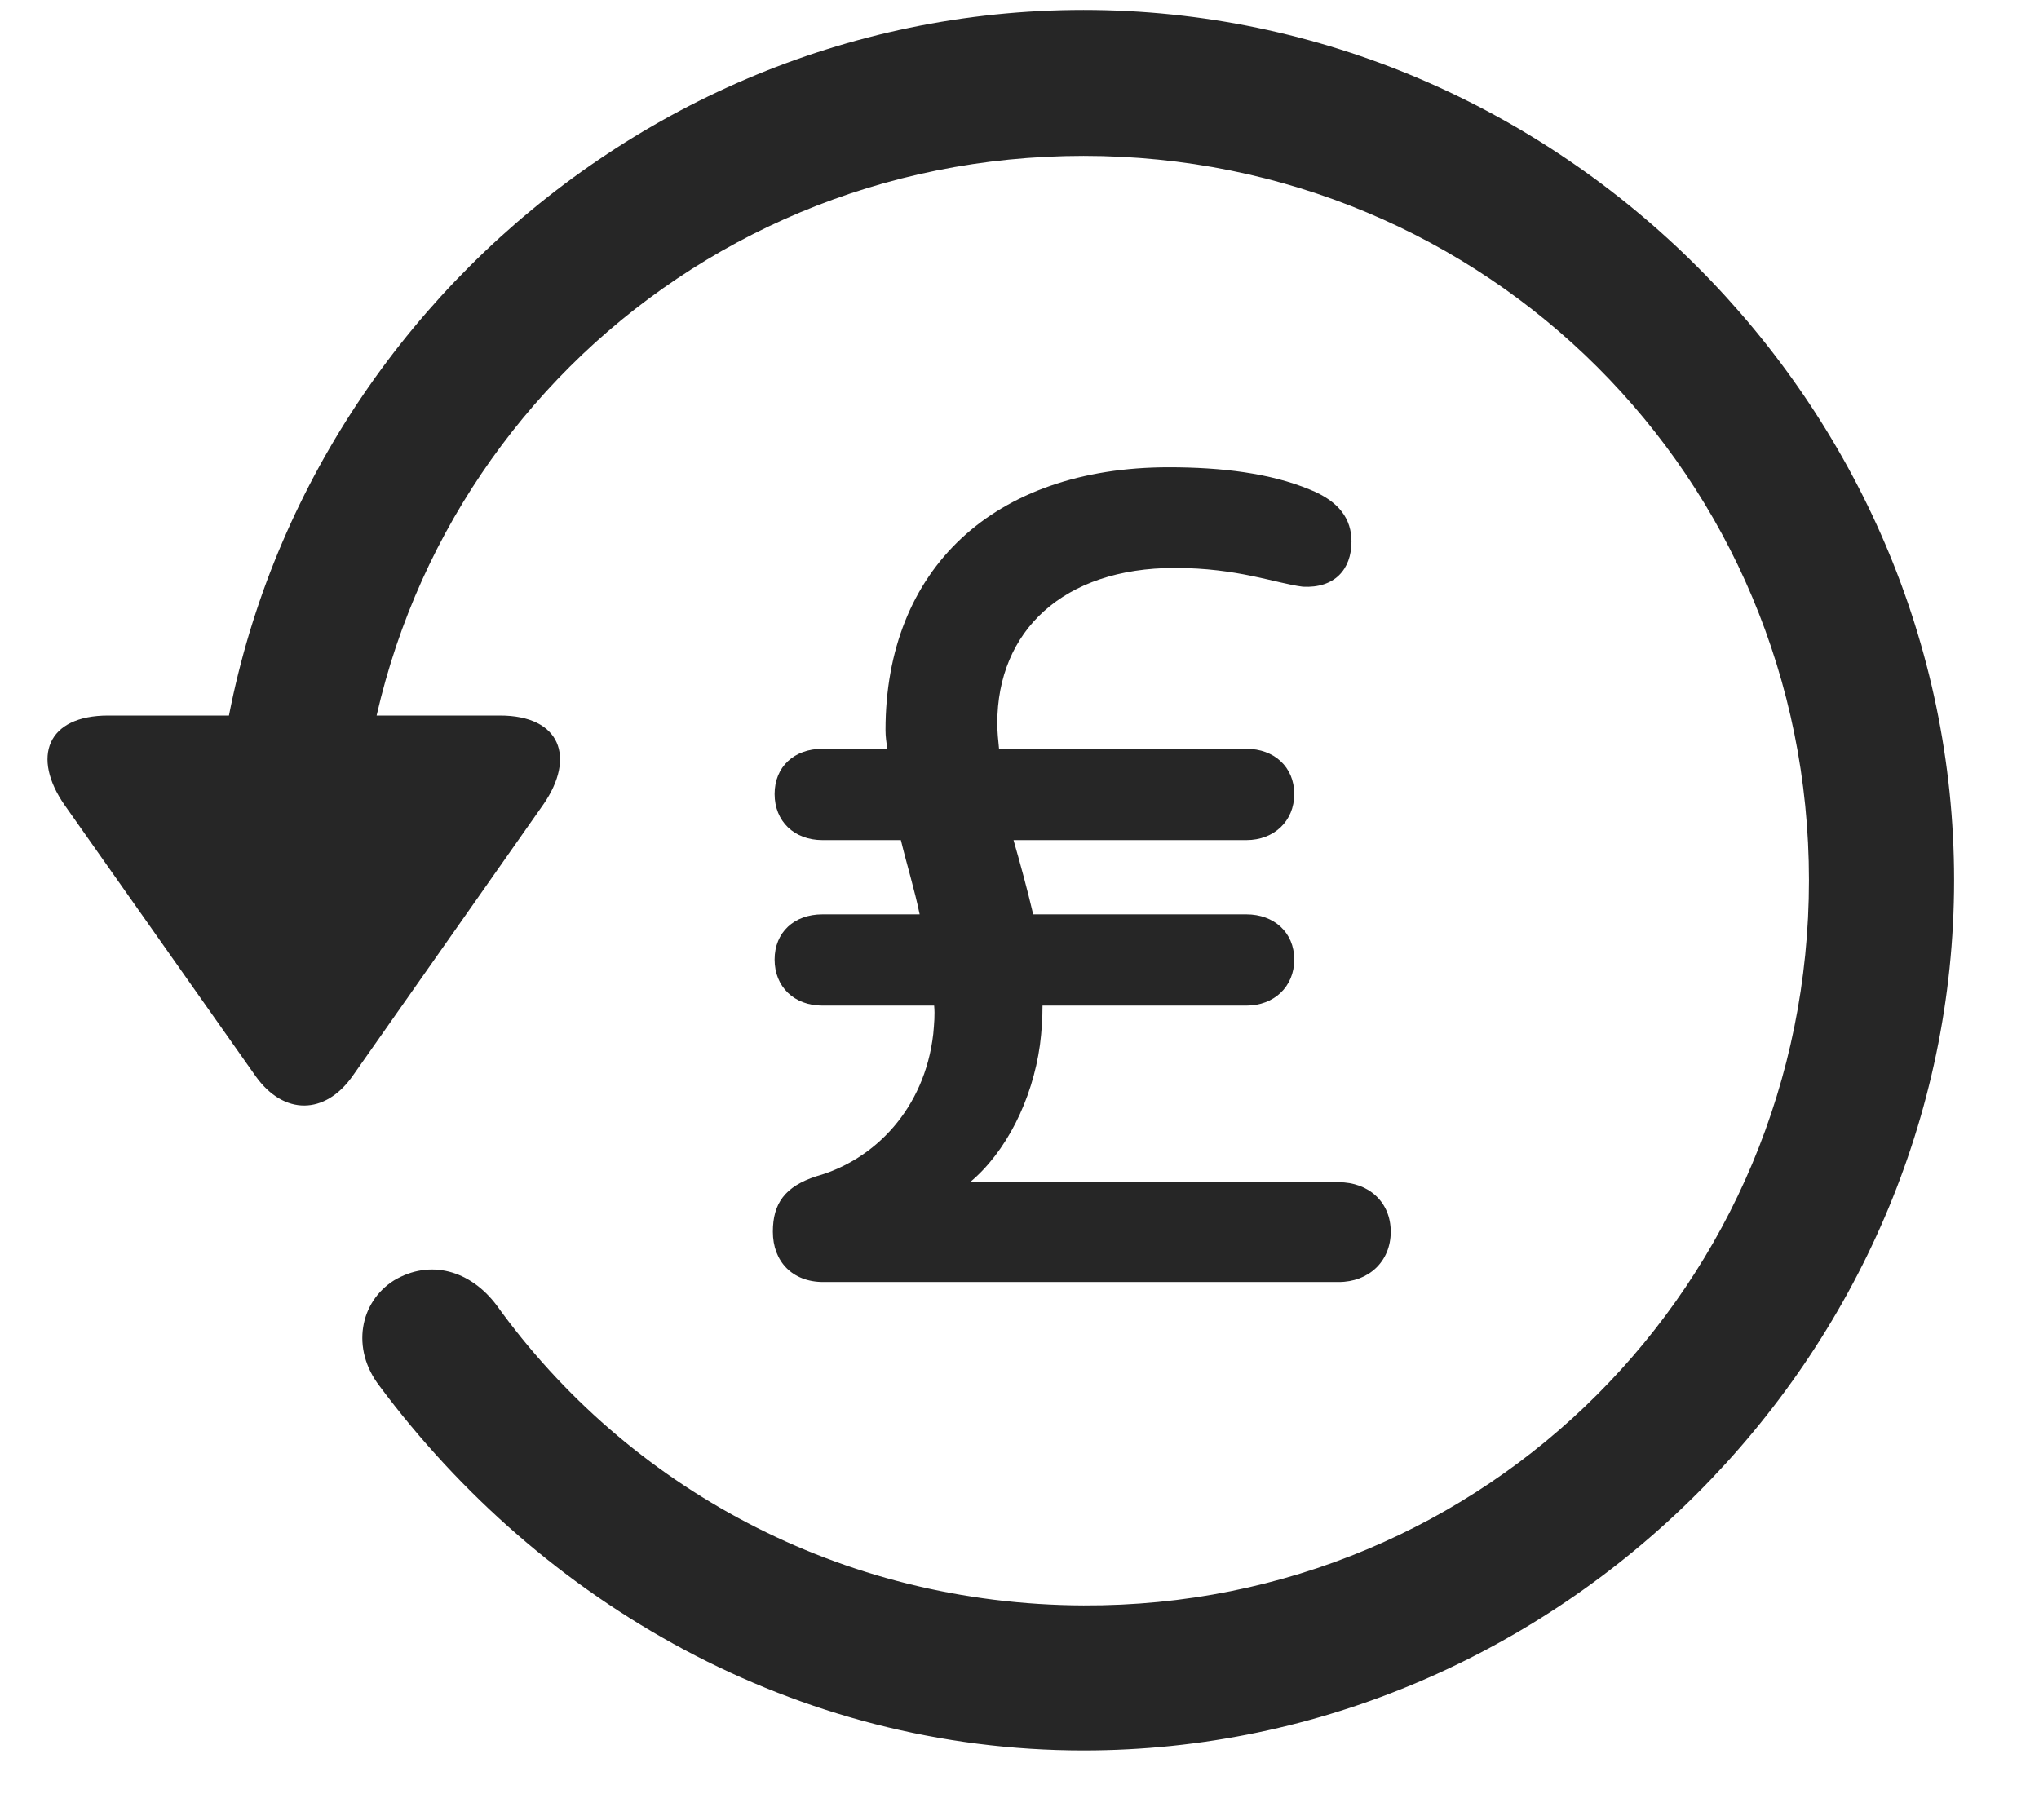 <svg width="28" height="25" viewBox="0 0 28 25" fill="none" xmlns="http://www.w3.org/2000/svg">
<g clip-path="url(#clip0_2345_144202)">
<path d="M14.88 24.043C21.408 24.043 26.834 18.617 26.834 12.09C26.834 5.551 21.408 0.137 14.88 0.137C8.341 0.137 2.927 5.539 2.927 12.078H4.92C4.92 6.547 9.349 2.141 14.88 2.141C20.412 2.141 24.841 6.559 24.841 12.09C24.841 17.621 20.412 22.074 14.88 22.051C11.541 22.039 8.611 20.422 6.818 17.926C6.455 17.445 5.904 17.293 5.412 17.586C4.943 17.879 4.814 18.523 5.213 19.039C7.439 22.027 10.931 24.043 14.88 24.043ZM1.486 9.828C0.642 9.828 0.431 10.402 0.888 11.059L3.513 14.785C3.9 15.324 4.463 15.312 4.838 14.785L7.463 11.047C7.908 10.402 7.697 9.828 6.865 9.828H1.486Z" fill="black" fill-opacity="0.85"/>
<path d="M10.613 16.918C10.613 17.328 10.883 17.609 11.305 17.609H18.383C18.793 17.609 19.098 17.328 19.098 16.918C19.098 16.508 18.793 16.238 18.383 16.238H13.32C13.812 15.828 14.176 15.113 14.281 14.351C14.305 14.164 14.316 13.988 14.316 13.812H17.117C17.492 13.812 17.773 13.555 17.773 13.18C17.773 12.805 17.492 12.559 17.117 12.559H14.188C14.105 12.207 14.012 11.867 13.918 11.539H17.117C17.492 11.539 17.773 11.281 17.773 10.906C17.773 10.531 17.492 10.285 17.117 10.285H13.719C13.707 10.168 13.695 10.051 13.695 9.934C13.695 8.668 14.598 7.801 16.133 7.801C17 7.801 17.516 8.012 17.891 8.059C18.324 8.082 18.559 7.824 18.559 7.438C18.559 7.133 18.395 6.887 17.984 6.723C17.445 6.5 16.777 6.418 16.051 6.418C13.637 6.418 12.16 7.824 12.16 10.027C12.16 10.121 12.172 10.191 12.184 10.285H11.293C10.906 10.285 10.637 10.531 10.637 10.906C10.637 11.281 10.906 11.539 11.293 11.539H12.371C12.453 11.879 12.559 12.219 12.629 12.559H11.293C10.906 12.559 10.637 12.805 10.637 13.18C10.637 13.555 10.906 13.812 11.293 13.812H12.828C12.84 13.941 12.828 14.059 12.816 14.199C12.699 15.23 12.008 15.934 11.211 16.156C10.777 16.297 10.613 16.531 10.613 16.918Z" fill="black" fill-opacity="0.85"/>
</g>
<defs>
<clipPath id="clip0_2345_144202">
<rect width="26.534" height="23.918" fill="white" transform="translate(0.652 0.137)"/>
</clipPath>
</defs>
</svg>

